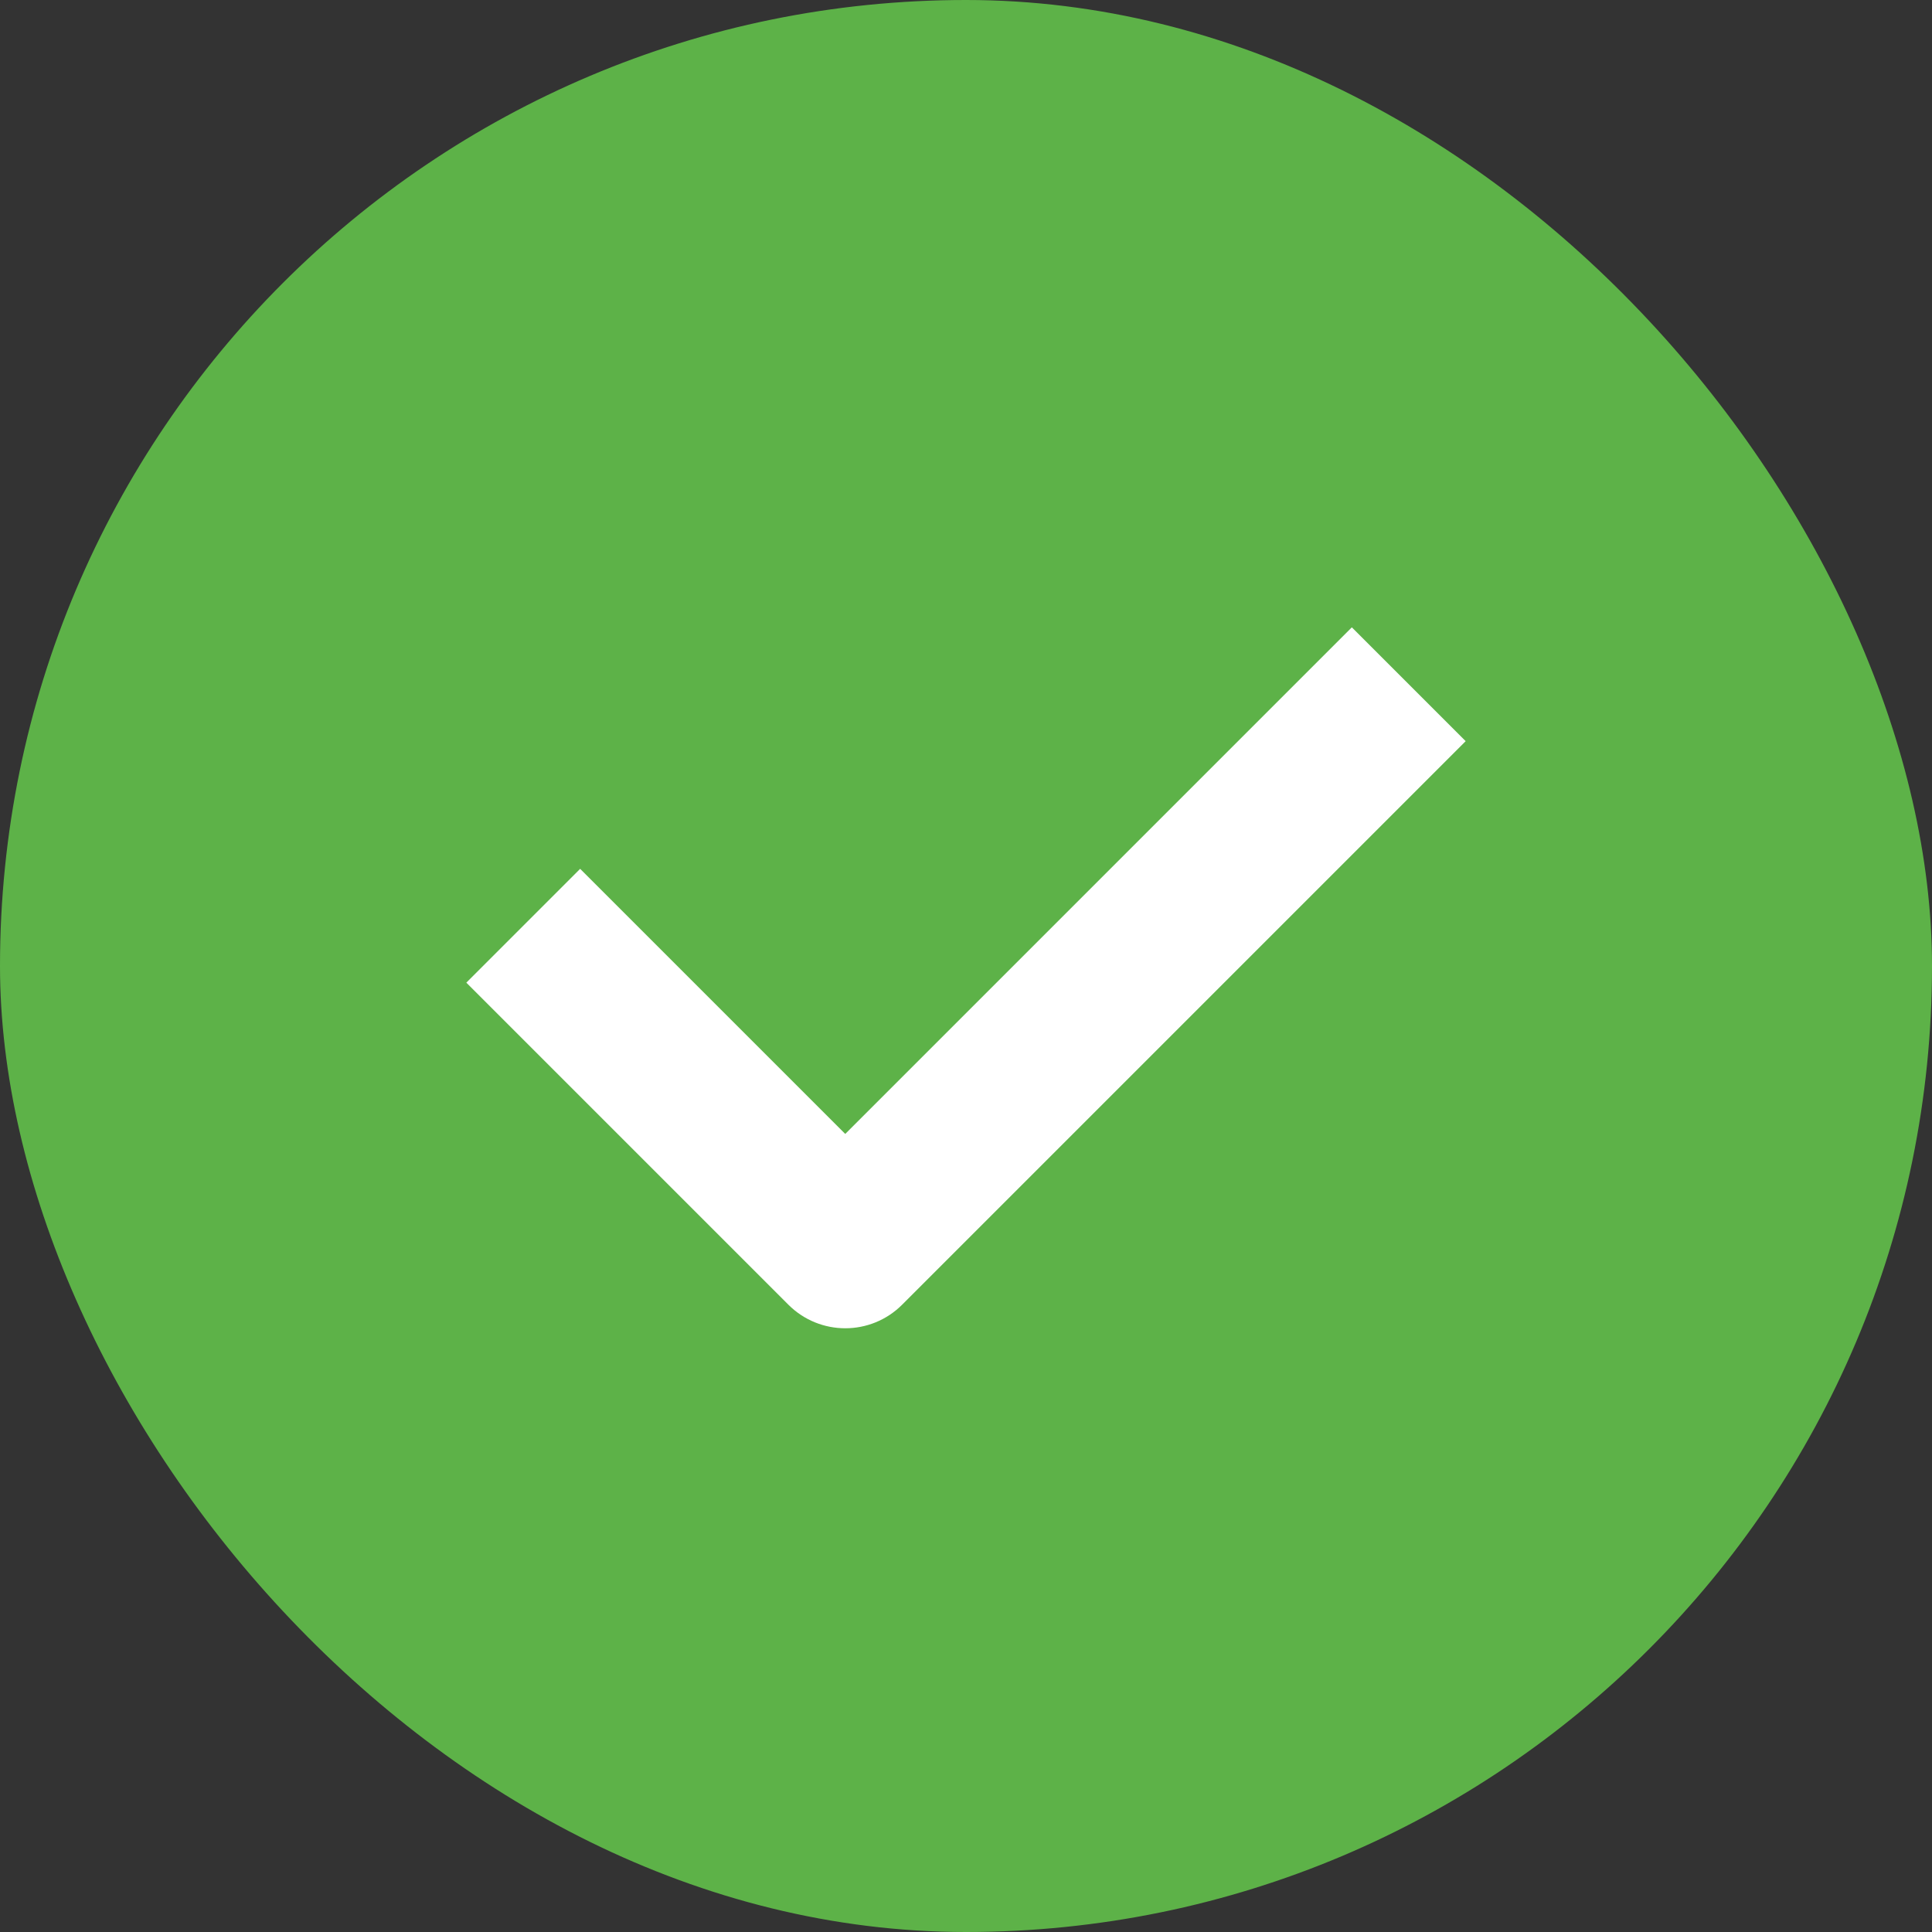 <svg width="24" height="24" viewBox="0 0 24 24" fill="none" xmlns="http://www.w3.org/2000/svg">
<rect x="0" y="0" width="24" height="24" fill="#333333" stroke="none"/>
<rect width="24" height="24" rx="12" fill="#5DB248"/>
<path fill-rule="evenodd" clip-rule="evenodd" d="M18.207 9.207L11.207 16.207C10.817 16.598 10.184 16.598 9.793 16.207L5.793 12.207L7.207 10.793L10.5 14.086L16.793 7.793L18.207 9.207Z" fill="white"/>
</svg>
